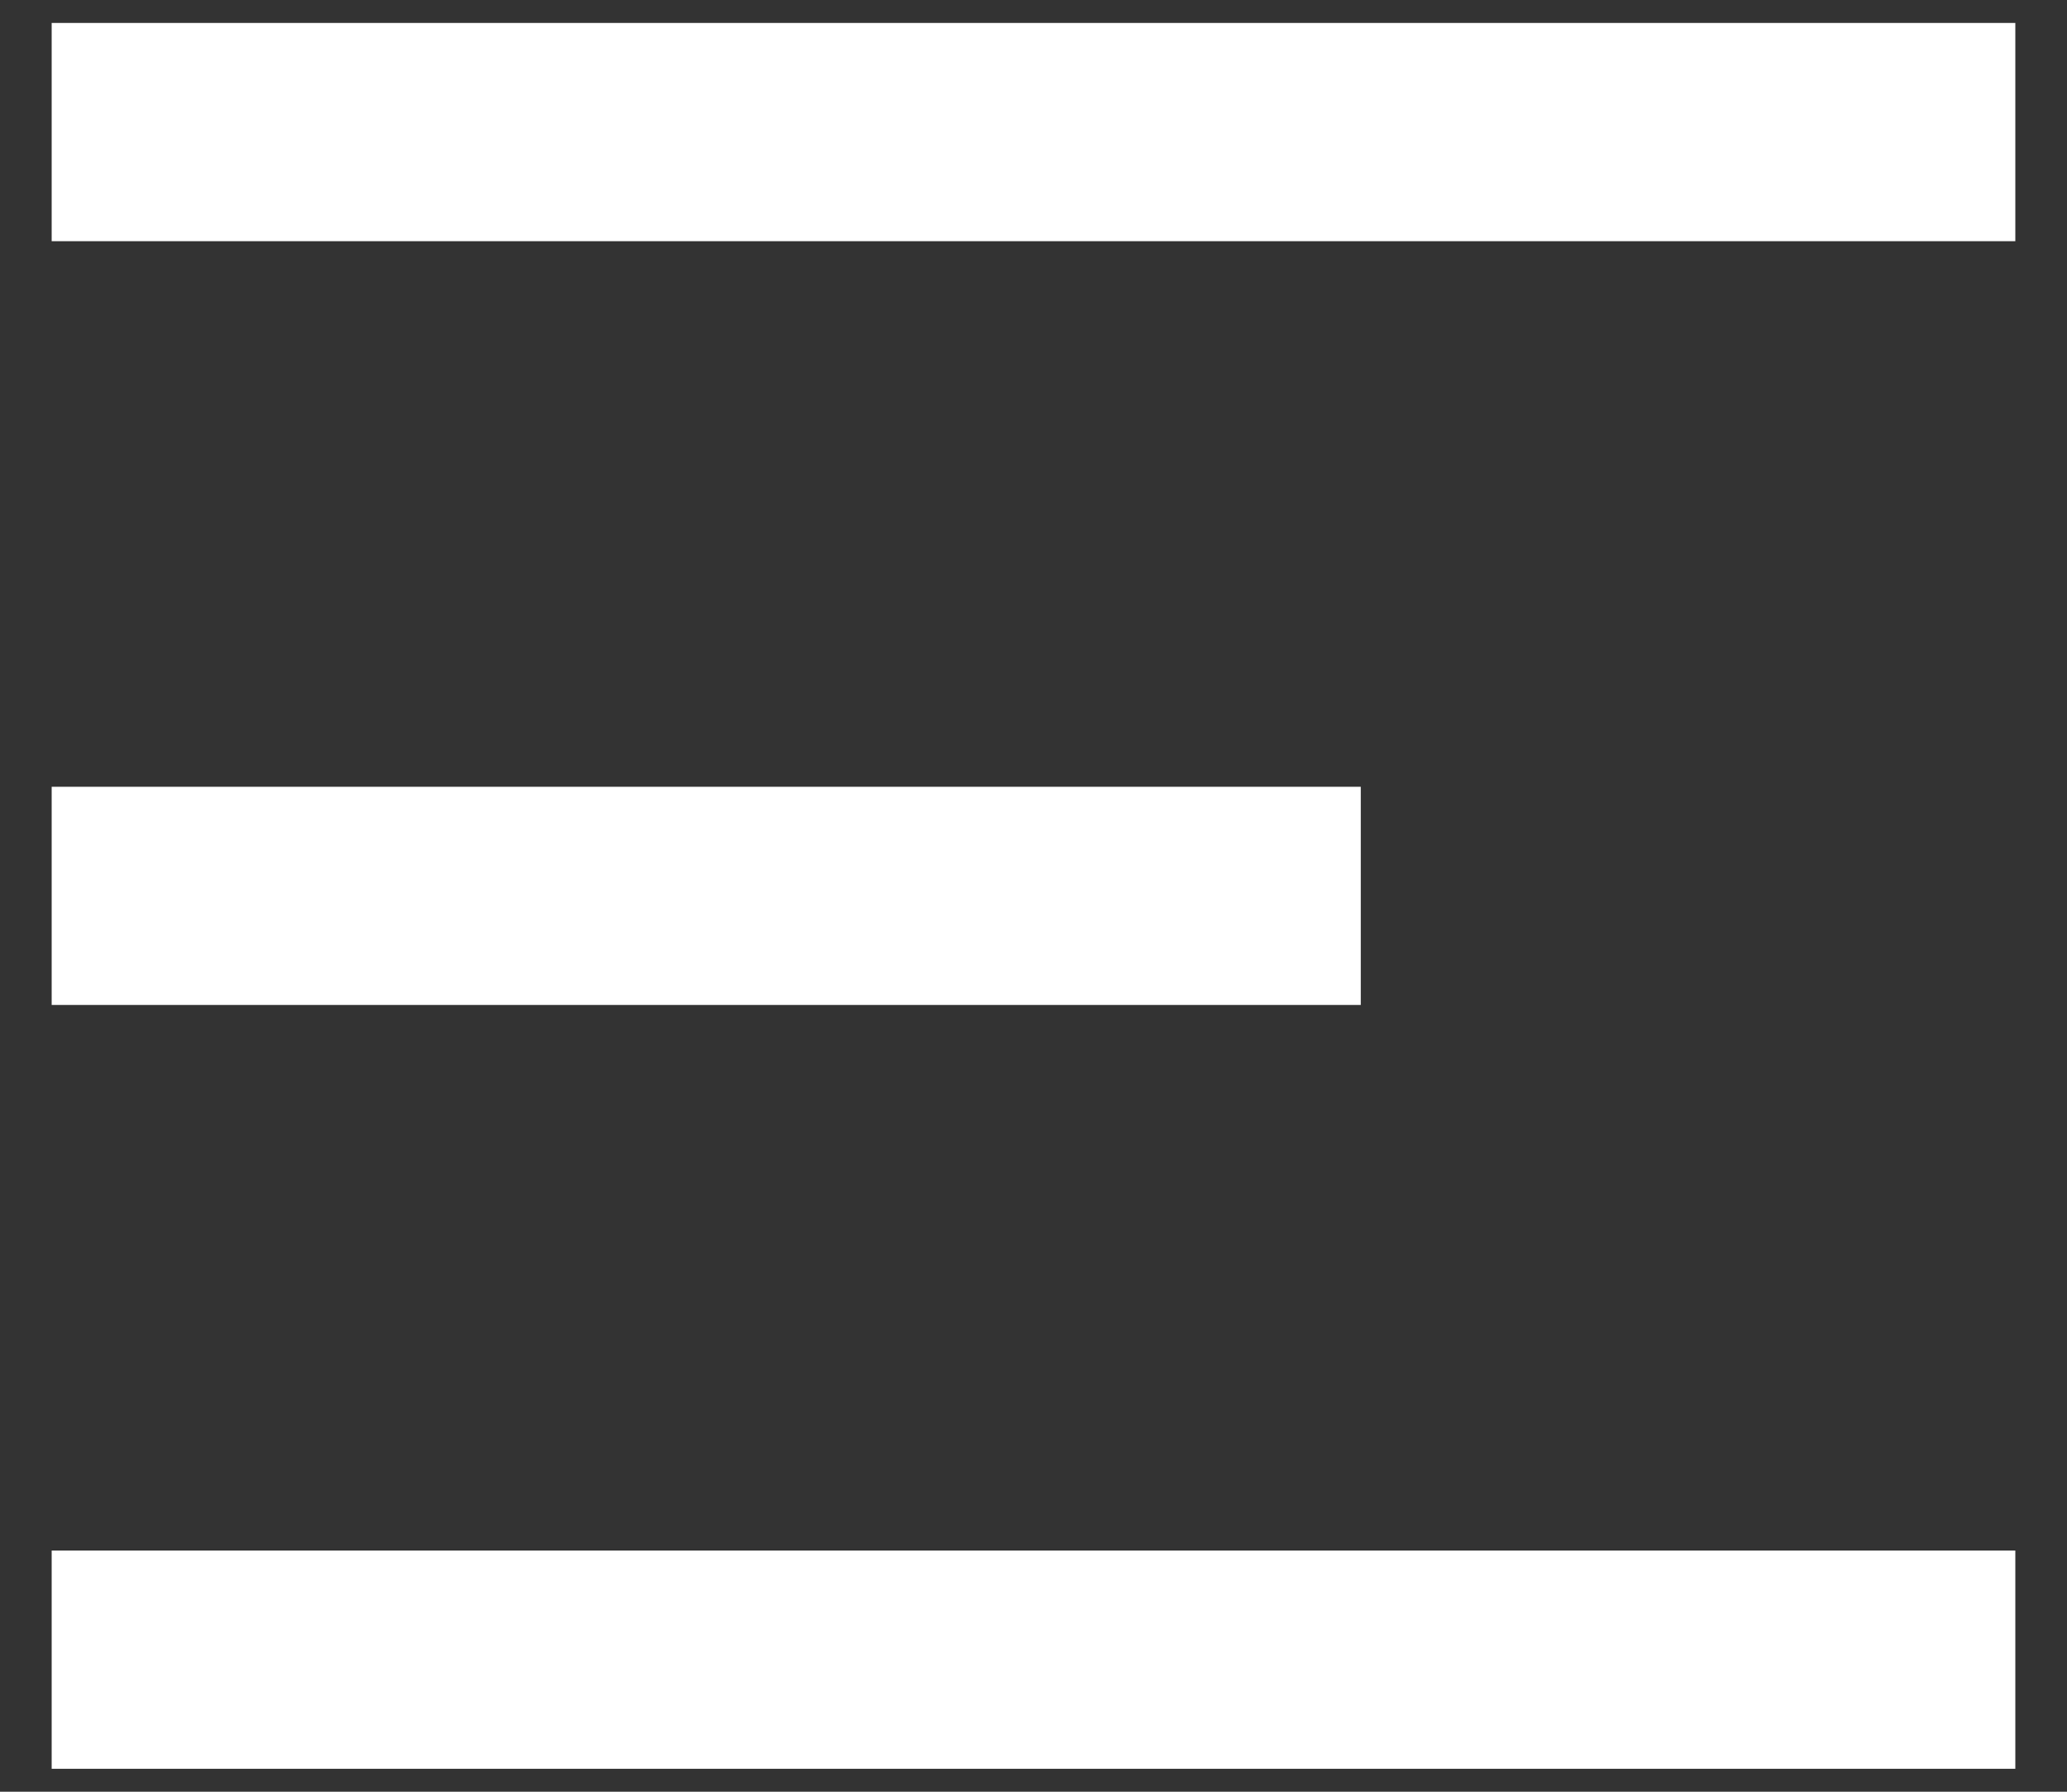 <svg width="30" height="26" viewBox="0 0 30 26" fill="none" xmlns="http://www.w3.org/2000/svg">
<rect x="0" y="0" width="30" height="26" fill="#333333" stroke="none"/>
<path d="M0.75 0.333H29.25V3.5H0.75V0.333ZM0.75 11.417H19.75V14.583H0.75V11.417ZM0.75 22.5H29.25V25.667H0.75V22.5Z" fill="white"/>
</svg>
